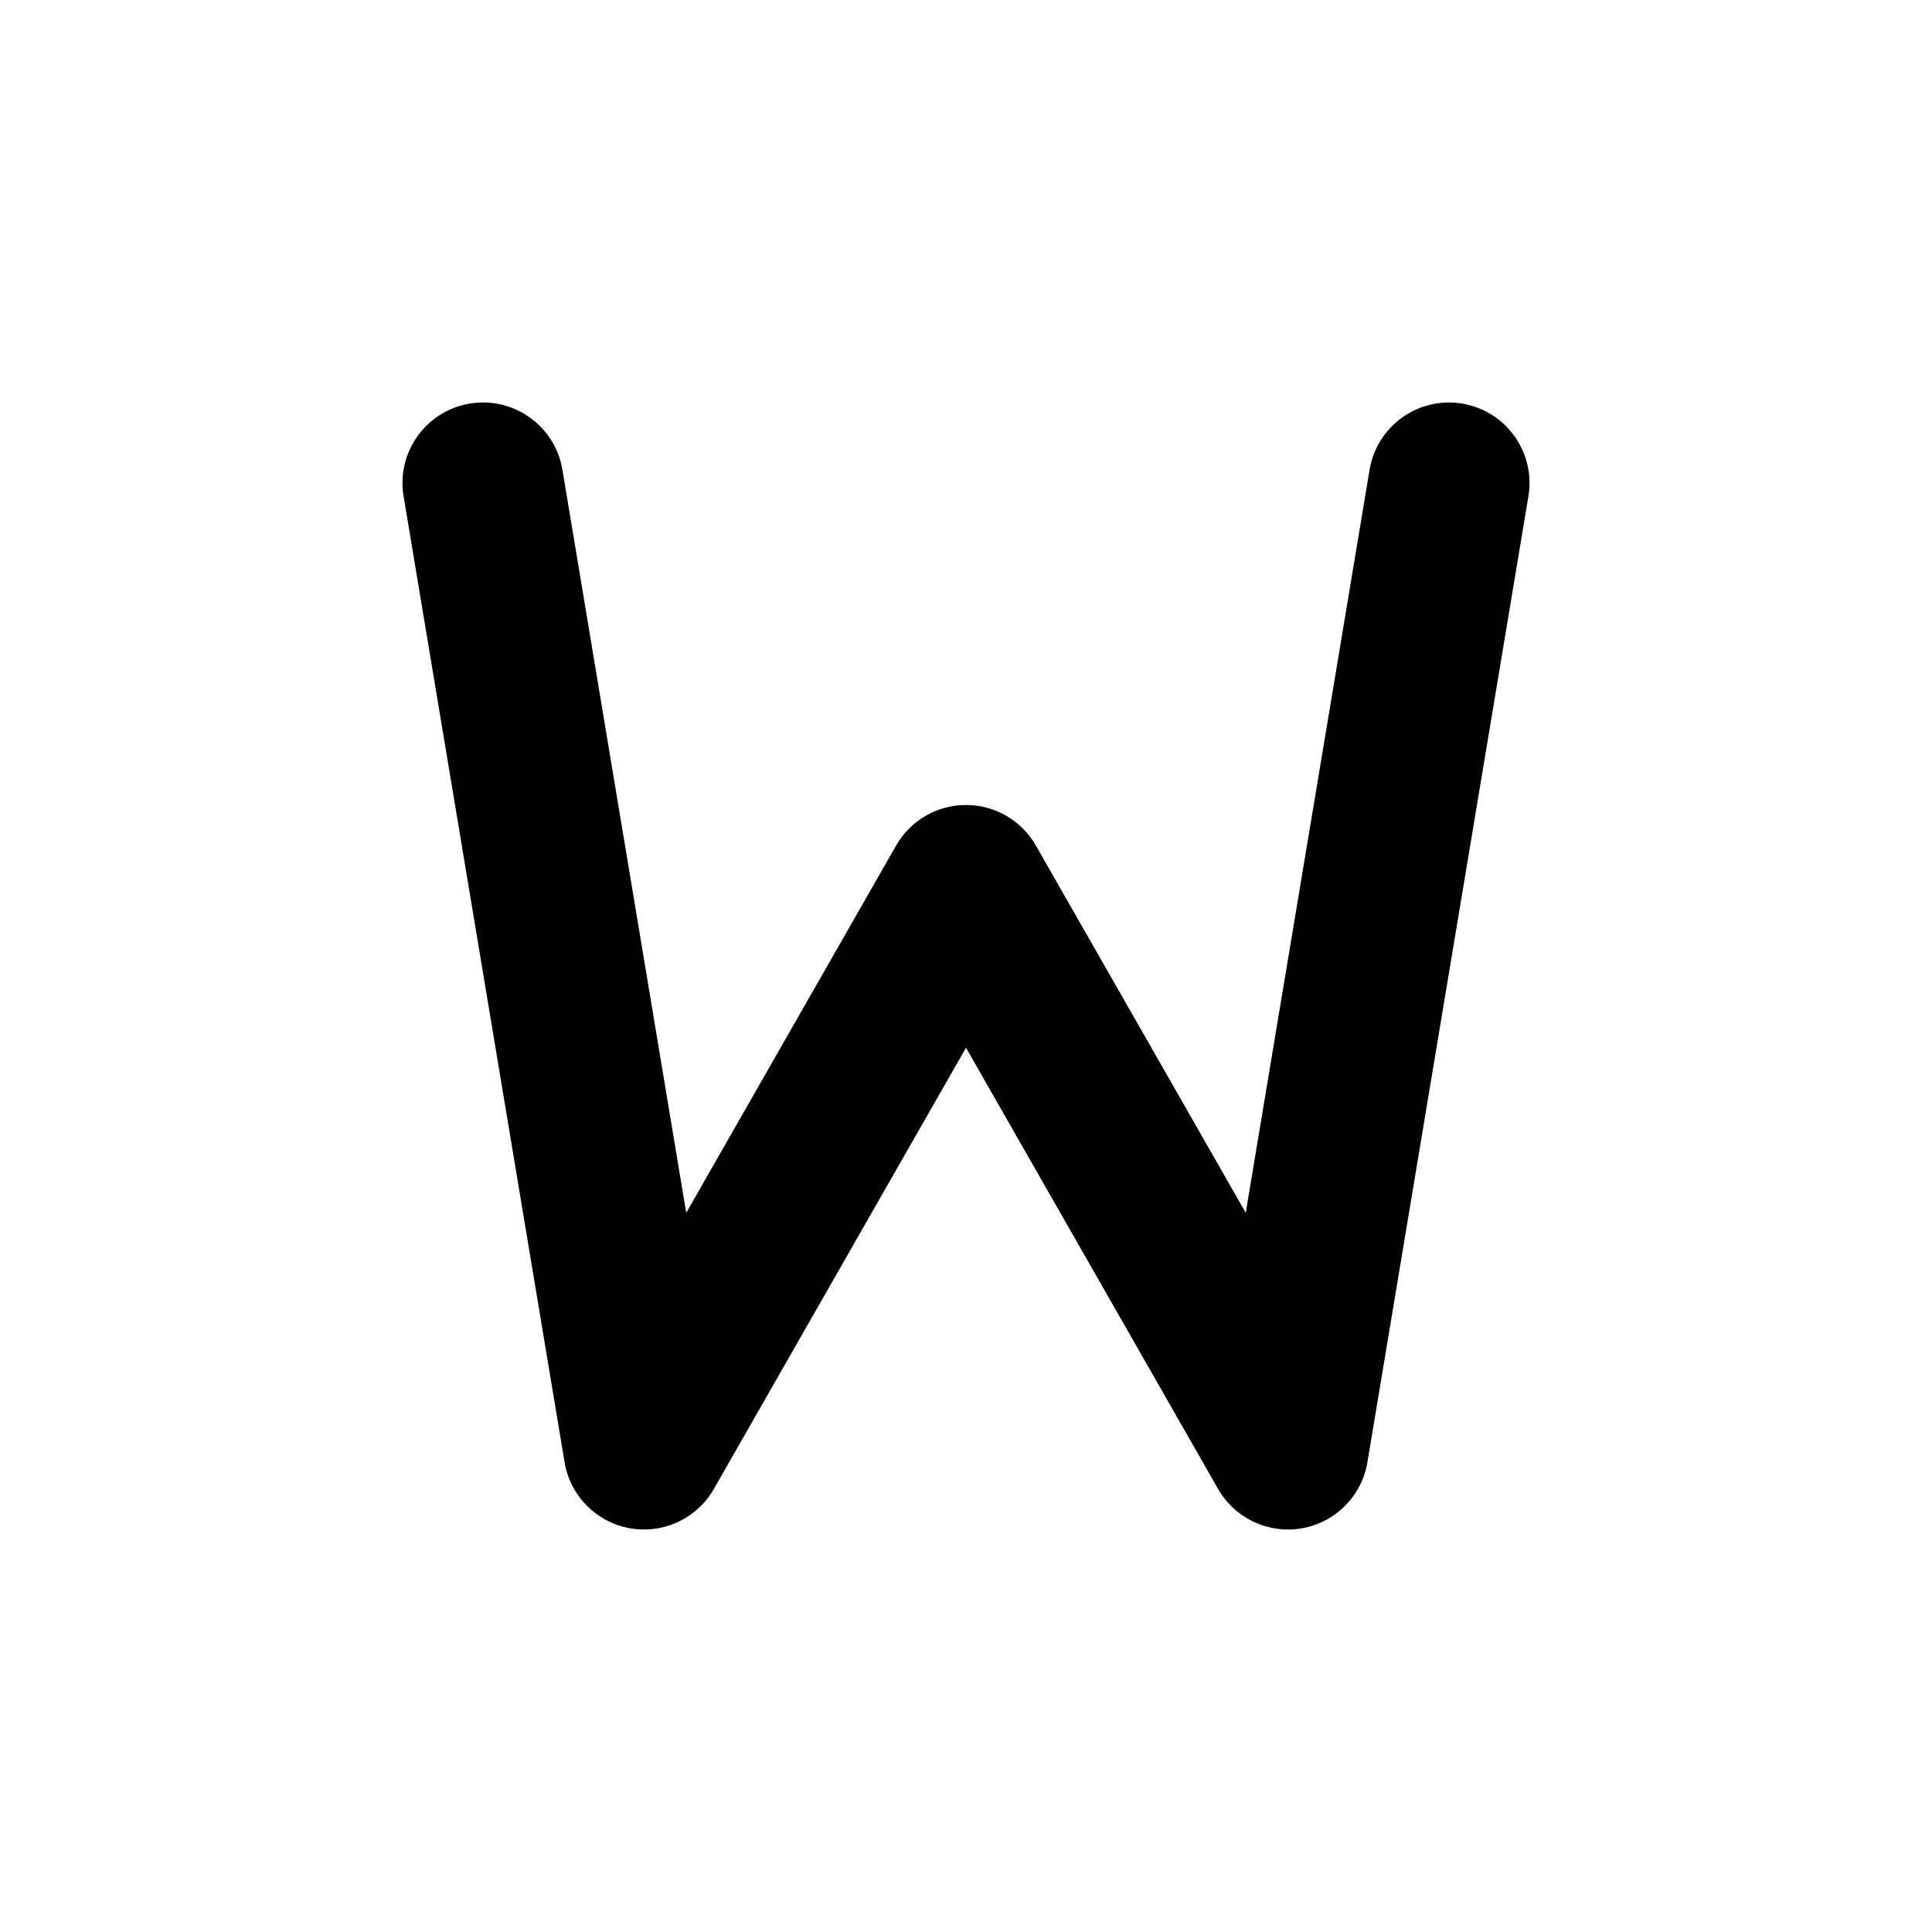 <svg width="48" height="48" viewBox="0 0 48 48" fill="none" xmlns="http://www.w3.org/2000/svg">
<rect width="48" height="48" fill="white"/>
<path fill-rule="evenodd" clip-rule="evenodd" d="M11.671 10.027C10.582 10.209 9.845 11.239 10.027 12.329L14.027 36.329C14.166 37.163 14.815 37.82 15.648 37.969C16.48 38.117 17.317 37.727 17.736 36.992L24 26.031L30.263 36.992C30.683 37.727 31.519 38.117 32.352 37.969C33.185 37.82 33.834 37.163 33.973 36.329L37.973 12.329C38.154 11.239 37.418 10.209 36.329 10.027C35.239 9.845 34.209 10.582 34.027 11.671L30.95 30.132L25.736 21.008C25.38 20.384 24.718 20 24 20C23.282 20 22.619 20.384 22.263 21.008L17.049 30.132L13.973 11.671C13.791 10.582 12.761 9.845 11.671 10.027Z" fill="black"/>
</svg>
